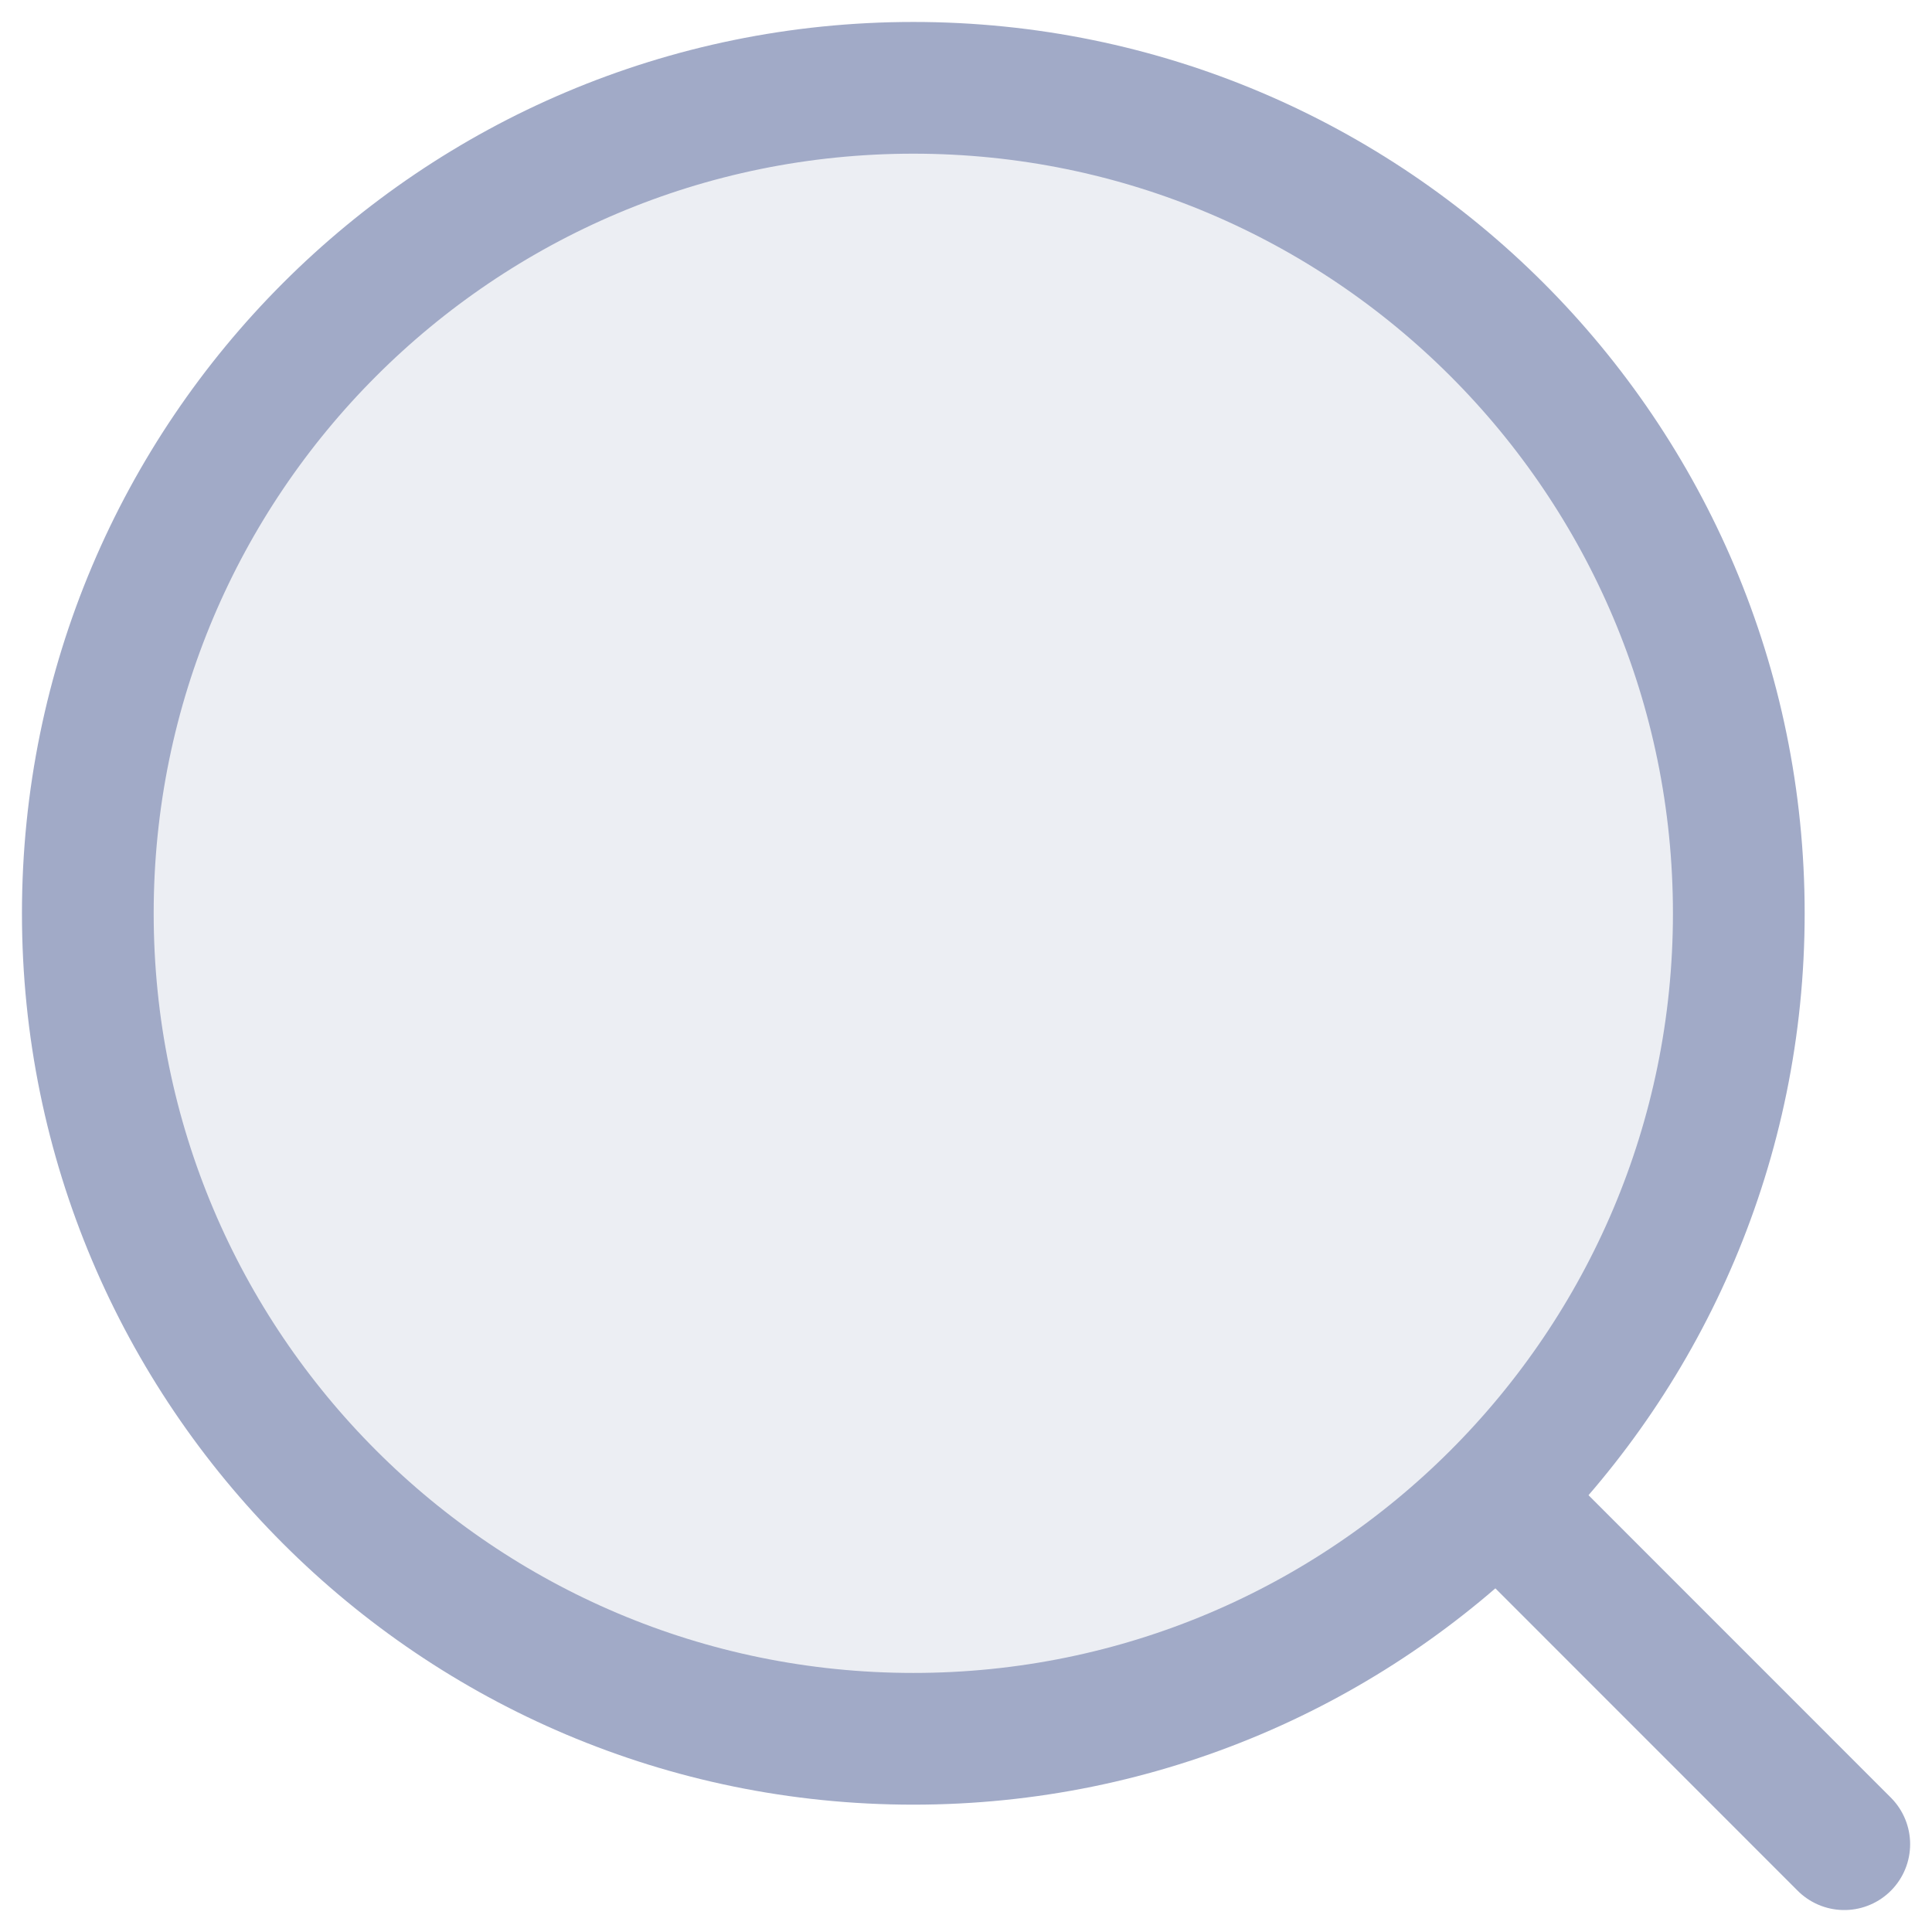 <svg width="22" height="22" viewBox="0 0 22 22" fill="none" xmlns="http://www.w3.org/2000/svg">
<path d="M10.4 19.8C15.591 19.8 19.8 15.591 19.8 10.4C19.8 5.208 15.591 1 10.4 1C5.208 1 1 5.208 1 10.4C1 15.591 5.208 19.8 10.4 19.8Z" fill="#A1AAC7" fill-opacity="0.2" stroke="#A1AAC7" stroke-width="1.5" stroke-linecap="round" stroke-linejoin="round"/>
<path d="M21.001 21L17.055 17.053" stroke="#A1AAC7" stroke-width="1.5" stroke-linecap="round" stroke-linejoin="round"/>
</svg>
